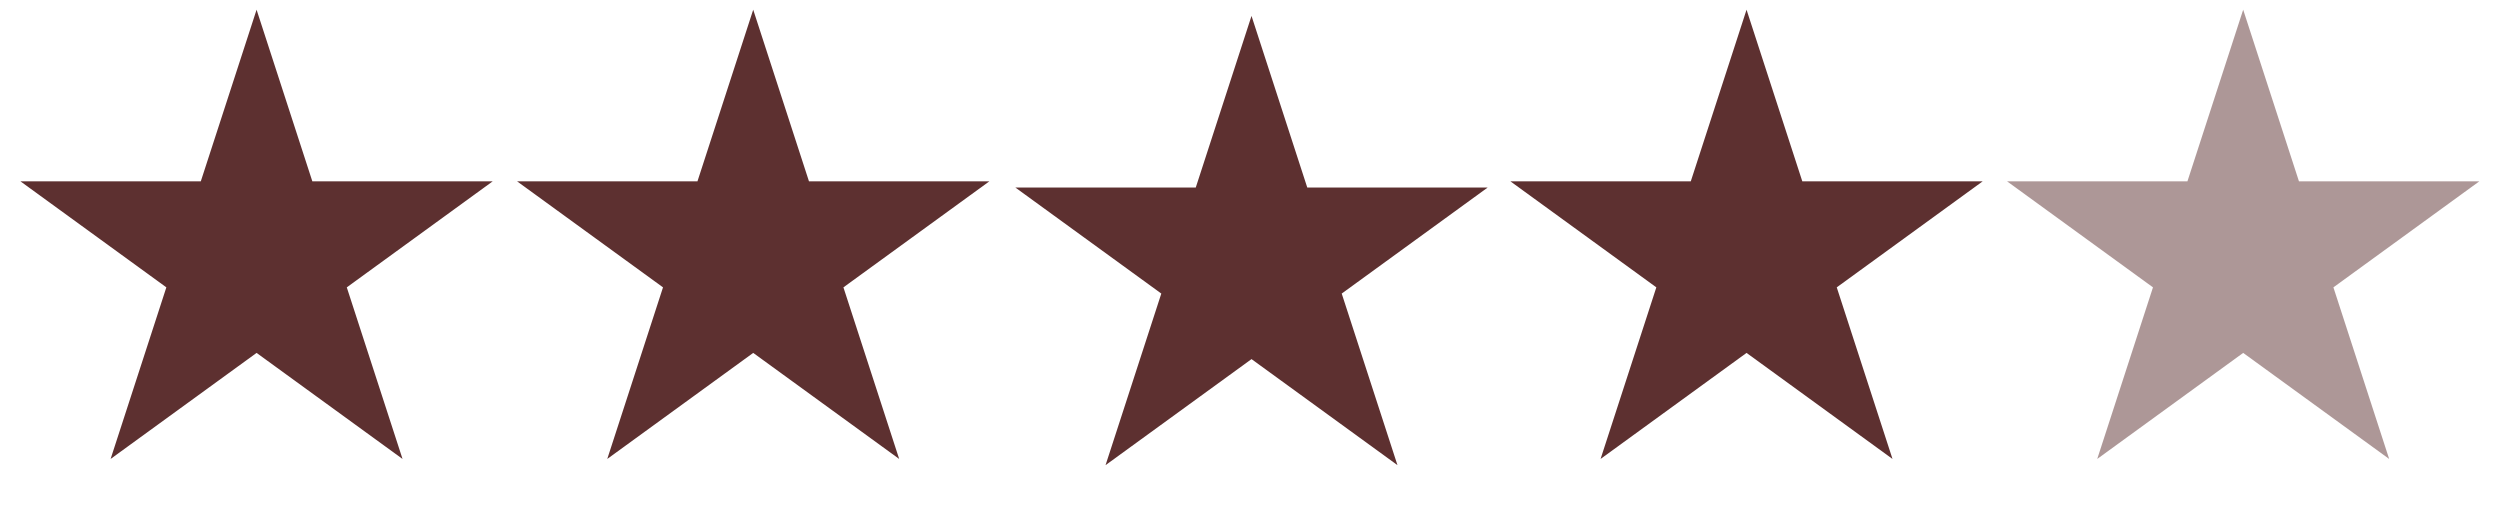 <svg width="157" height="33" viewBox="0 0 157 33" fill="none" xmlns="http://www.w3.org/2000/svg">
<path d="M16.113 0.61L19.614 11.386L30.944 11.386L21.778 18.046L25.279 28.822L16.113 22.162L6.946 28.822L10.447 18.046L1.281 11.386L12.611 11.386L16.113 0.61Z" fill="#5D3030"/>
<path d="M47.302 0.61L50.803 11.386L62.134 11.386L52.967 18.046L56.468 28.822L47.302 22.162L38.136 28.822L41.637 18.046L32.47 11.386L43.801 11.386L47.302 0.61Z" fill="#5D3030"/>
<path d="M78.595 1L82.096 11.776L93.427 11.776L84.26 18.436L87.761 29.212L78.595 22.552L69.428 29.212L72.93 18.436L63.763 11.776L75.094 11.776L78.595 1Z" fill="#5D3030"/>
<path d="M109.683 0.61L113.184 11.386L124.515 11.386L115.348 18.046L118.849 28.822L109.683 22.162L100.516 28.822L104.018 18.046L94.851 11.386L106.182 11.386L109.683 0.61Z" fill="#5D3030"/>
<path d="M140.872 0.61L144.374 11.386L155.704 11.386L146.538 18.046L150.039 28.822L140.872 22.162L131.706 28.822L135.207 18.046L126.041 11.386L137.371 11.386L140.872 0.61Z" fill="#5D3030" fill-opacity="0.5"/>
</svg>
